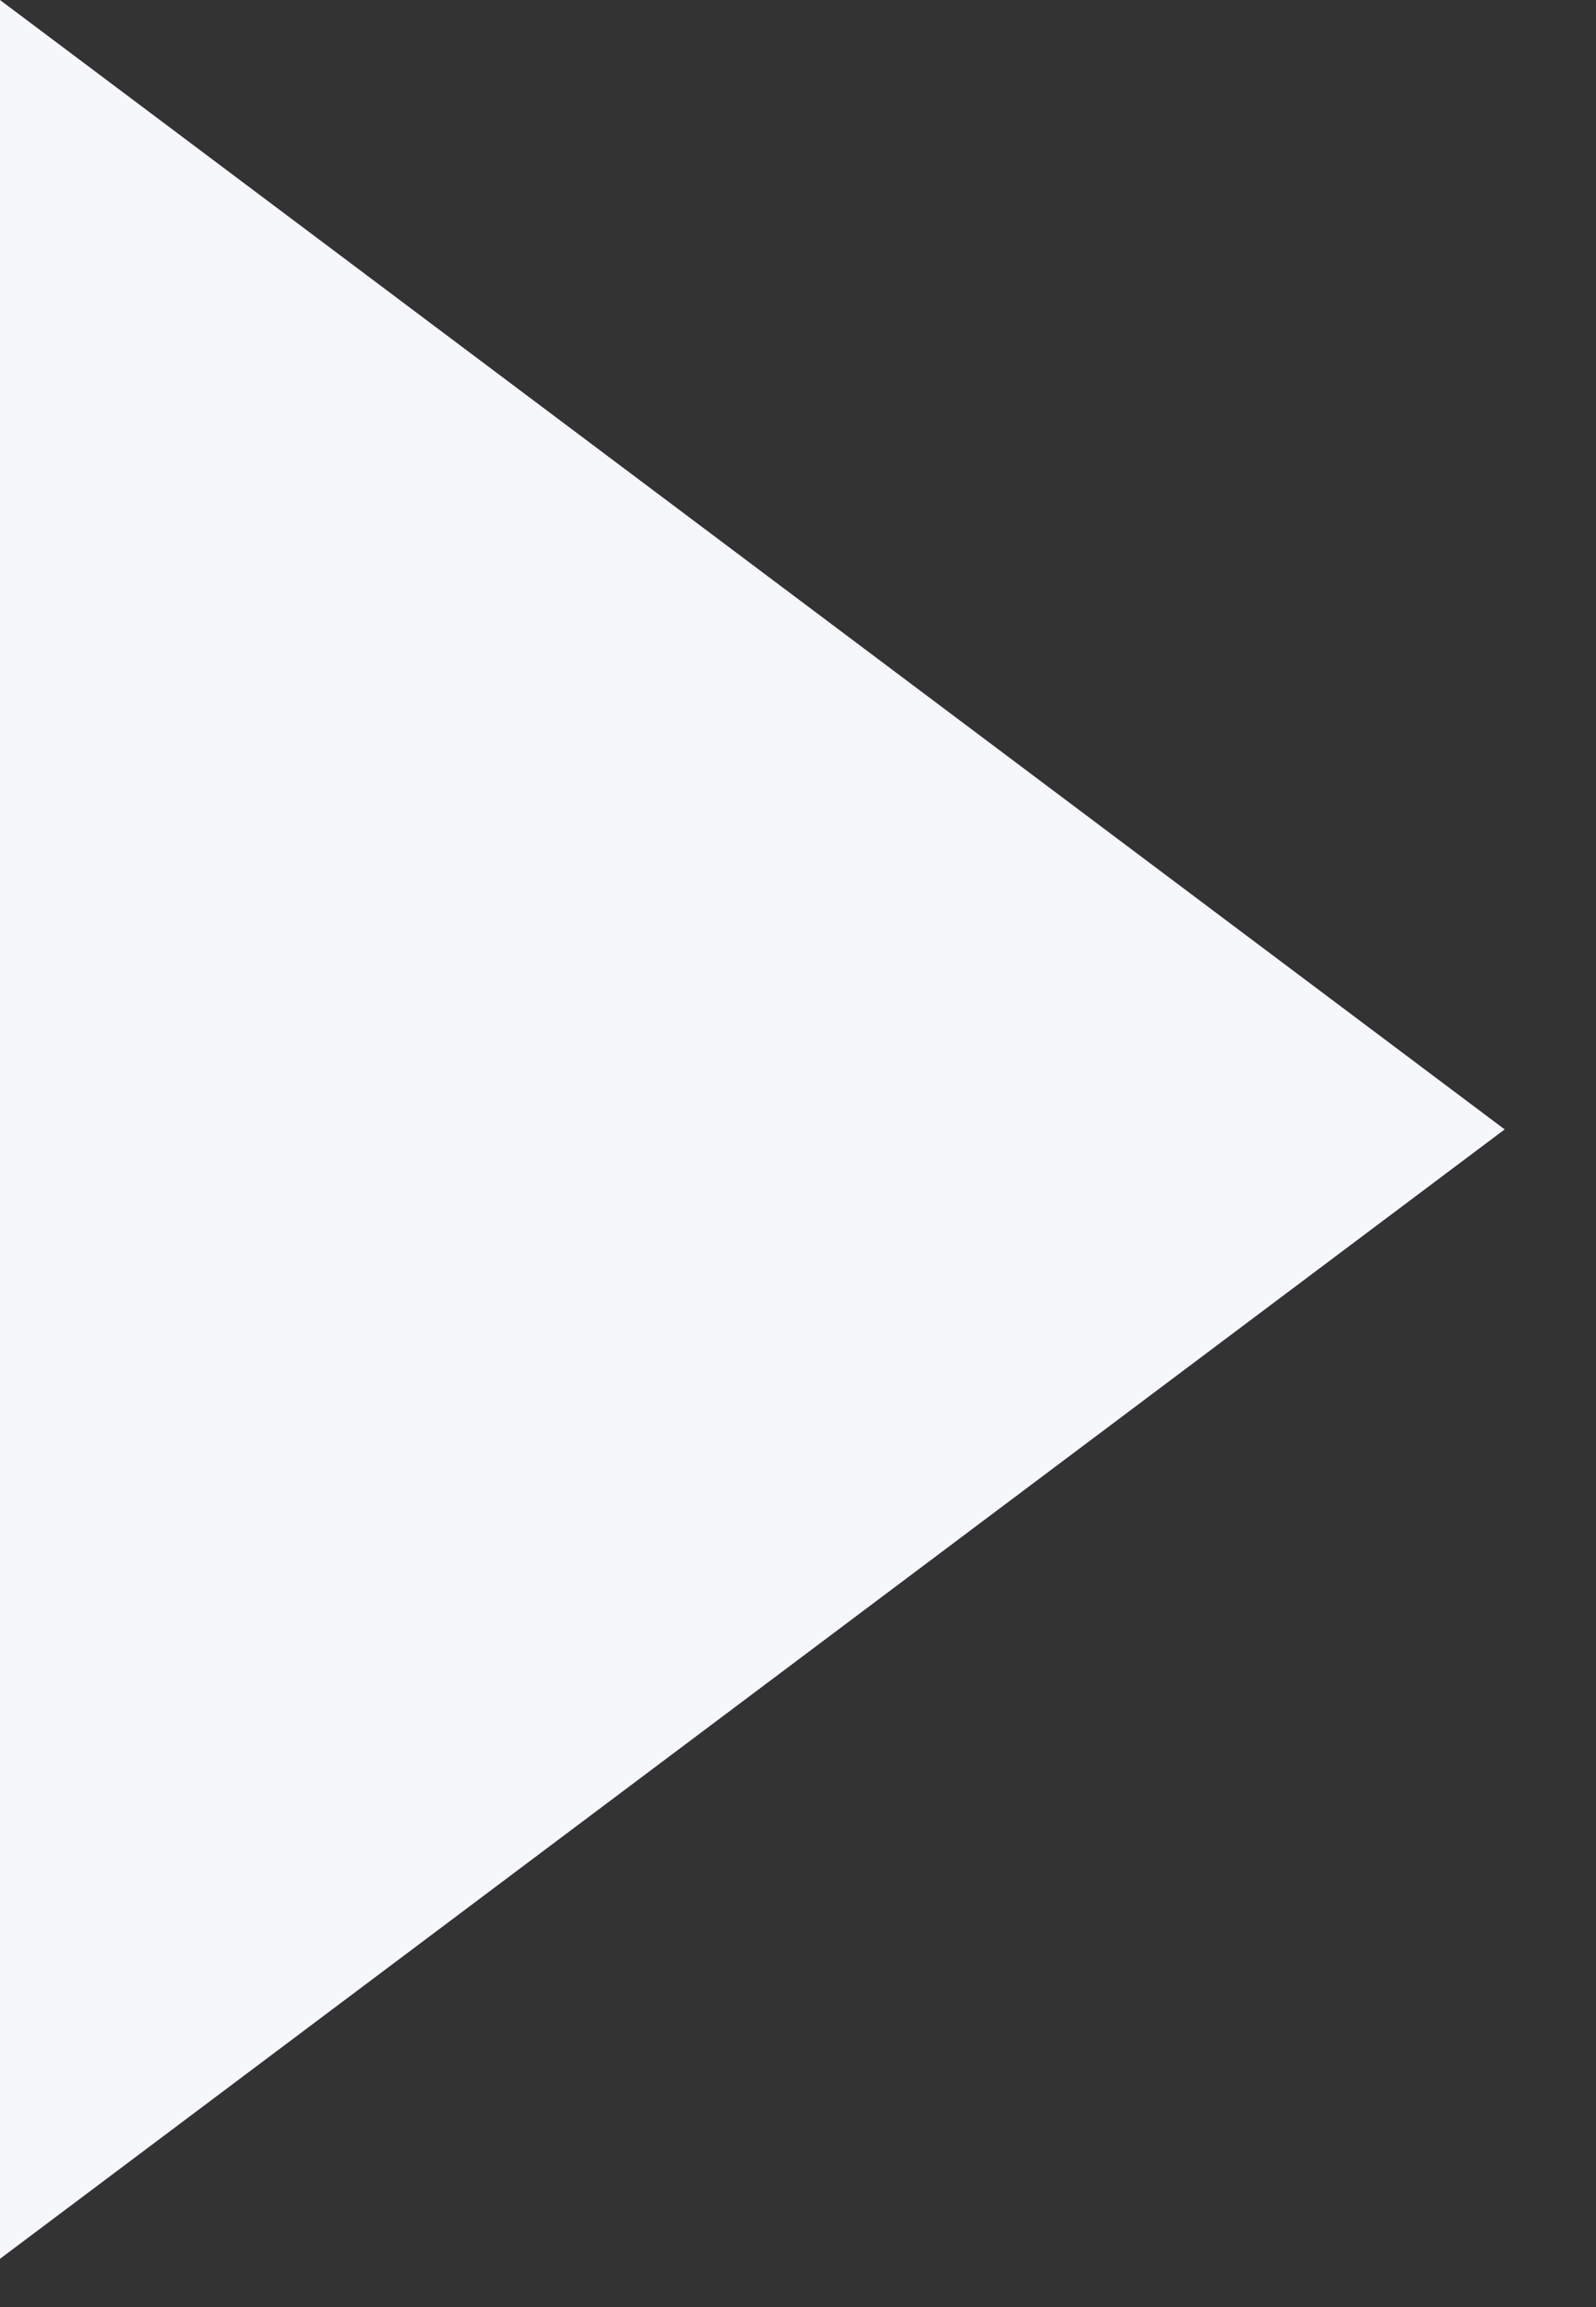 <svg width="9" height="13" viewBox="0 0 9 13" fill="none" xmlns="http://www.w3.org/2000/svg">
<rect x="0" y="0" width="9" height="13" fill="#333333" stroke="none"/>
<path d="M0 0L8.485 6.364L0 12.728V6.364V0Z" fill="#F6F7FB"/>
</svg>
